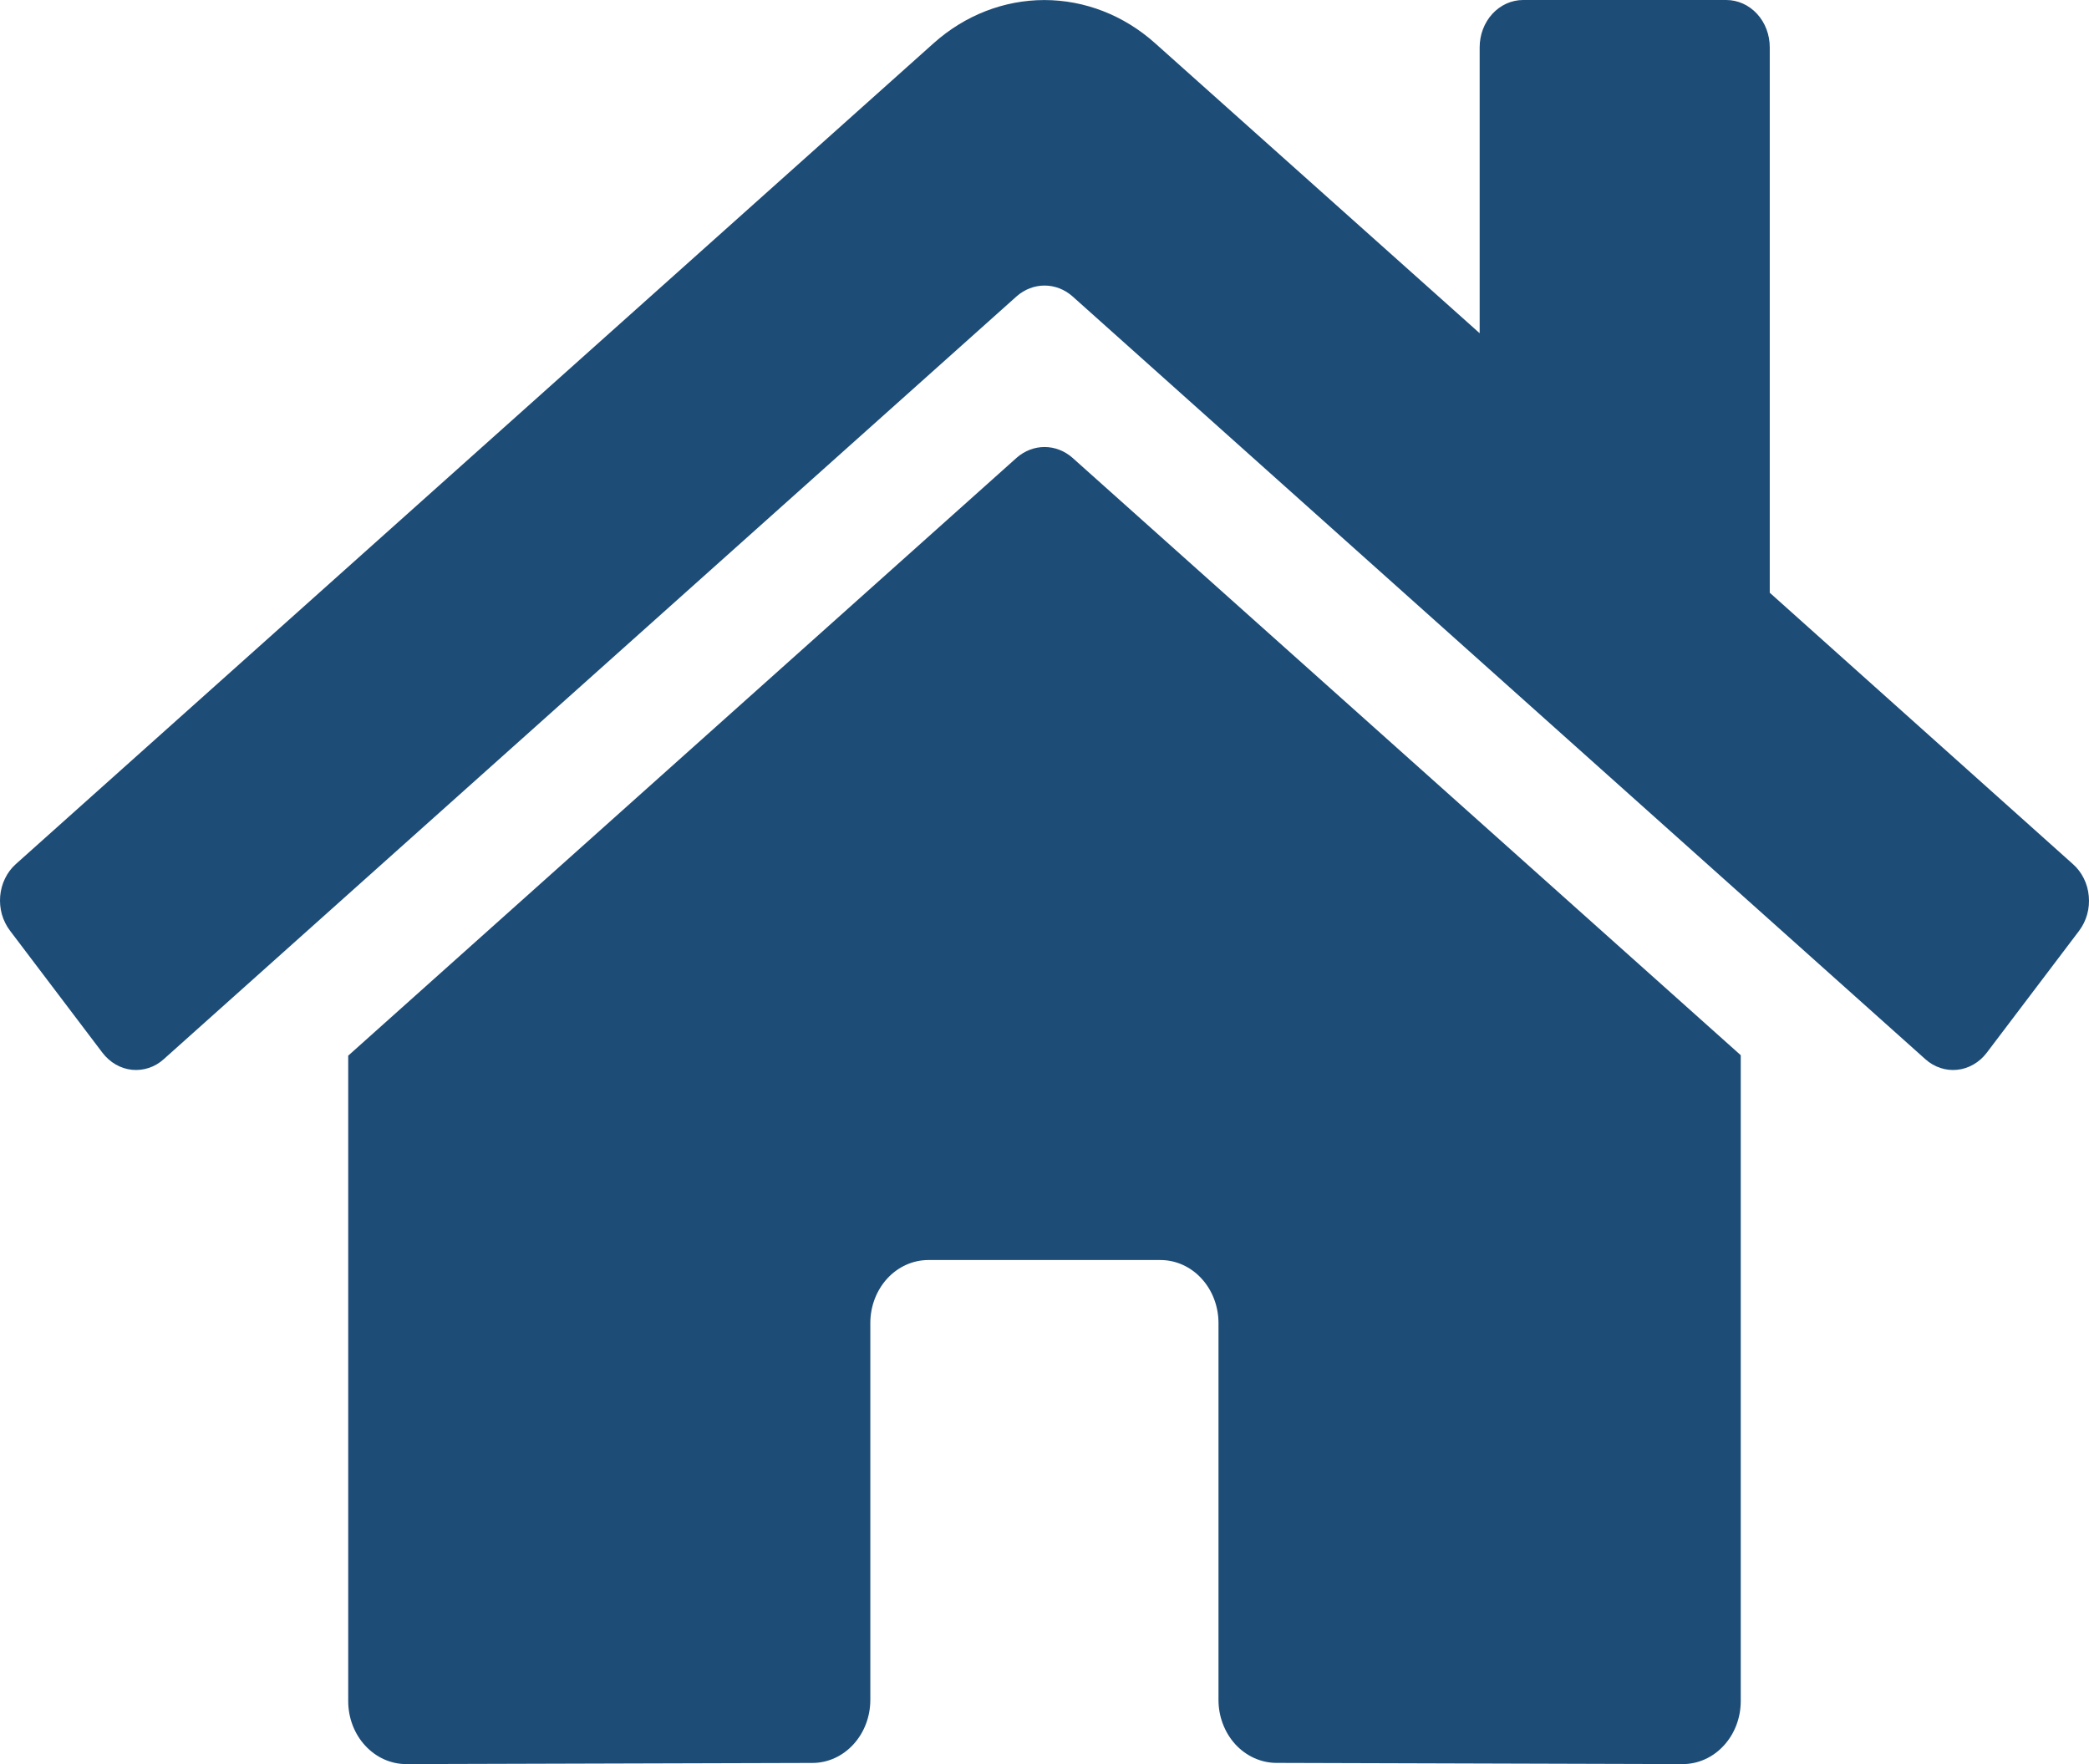 <svg xmlns="http://www.w3.org/2000/svg" width="45" height="38" viewBox="0 0 45 38"
                                    fill="none">
                                    <path
                                        d="M21.903 9.858L7.501 22.74V36.643C7.501 37.003 7.632 37.348 7.867 37.602C8.101 37.857 8.419 38 8.751 38L17.505 37.975C17.835 37.974 18.151 37.83 18.384 37.575C18.617 37.321 18.748 36.977 18.748 36.618V28.499C18.748 28.139 18.88 27.794 19.114 27.539C19.349 27.285 19.667 27.142 19.998 27.142H24.998C25.329 27.142 25.647 27.285 25.881 27.539C26.116 27.794 26.248 28.139 26.248 28.499V36.612C26.247 36.791 26.279 36.968 26.342 37.133C26.404 37.298 26.496 37.448 26.612 37.575C26.728 37.701 26.866 37.801 27.018 37.87C27.17 37.938 27.333 37.974 27.497 37.974L36.248 38C36.58 38 36.898 37.857 37.132 37.602C37.367 37.348 37.498 37.003 37.498 36.643V22.73L23.099 9.858C22.929 9.71 22.718 9.629 22.501 9.629C22.284 9.629 22.073 9.71 21.903 9.858ZM44.654 18.614L38.123 12.768V1.018C38.123 0.748 38.025 0.489 37.849 0.298C37.673 0.107 37.434 0 37.186 0H32.811C32.562 0 32.324 0.107 32.148 0.298C31.973 0.489 31.874 0.748 31.874 1.018V7.178L24.88 0.929C24.209 0.329 23.366 0.001 22.497 0.001C21.628 0.001 20.786 0.329 20.114 0.929L0.34 18.614C0.245 18.699 0.167 18.803 0.109 18.922C0.051 19.04 0.016 19.169 0.004 19.302C-0.007 19.435 0.005 19.57 0.041 19.698C0.078 19.825 0.137 19.944 0.215 20.047L2.207 22.677C2.286 22.78 2.382 22.866 2.491 22.929C2.599 22.992 2.719 23.031 2.841 23.044C2.964 23.056 3.088 23.043 3.206 23.004C3.324 22.965 3.433 22.901 3.528 22.815L21.903 6.38C22.073 6.232 22.284 6.151 22.501 6.151C22.718 6.151 22.929 6.232 23.099 6.38L41.474 22.815C41.569 22.901 41.679 22.965 41.797 23.004C41.914 23.043 42.038 23.057 42.16 23.044C42.283 23.032 42.402 22.993 42.511 22.93C42.62 22.868 42.716 22.783 42.795 22.68L44.787 20.05C44.865 19.946 44.924 19.827 44.96 19.698C44.996 19.57 45.008 19.435 44.995 19.302C44.983 19.168 44.947 19.039 44.888 18.921C44.829 18.803 44.75 18.698 44.654 18.614Z"
                                        fill="#1D4C77" />
 </svg>